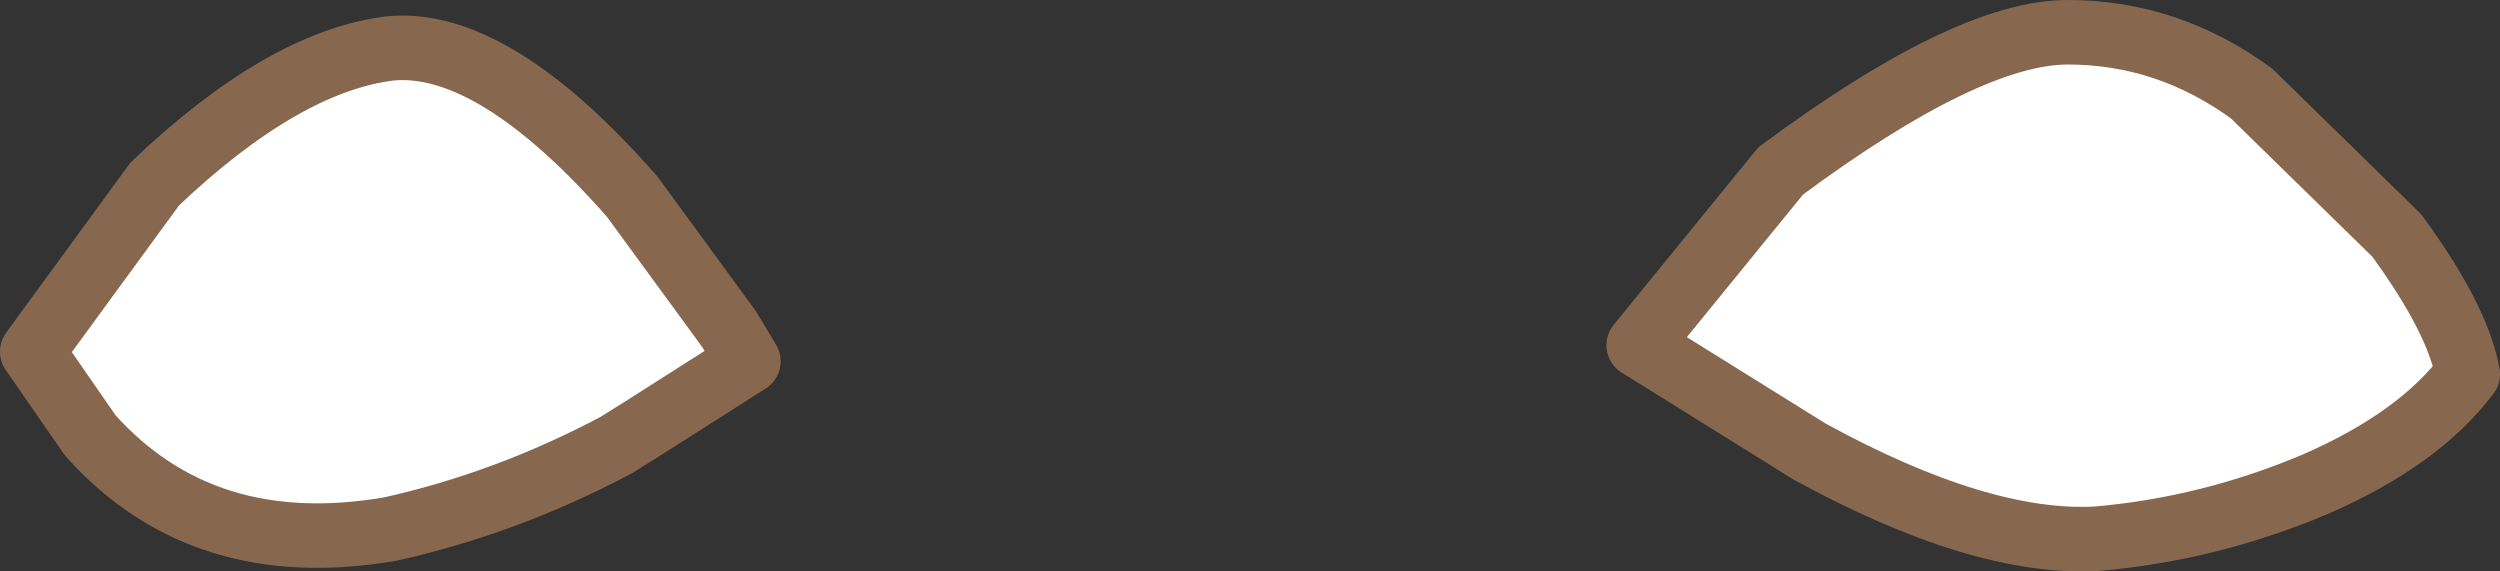 <?xml version="1.0" encoding="UTF-8" standalone="no"?>
<svg xmlns:ffdec="https://www.free-decompiler.com/flash" xmlns:xlink="http://www.w3.org/1999/xlink" ffdec:objectType="shape" height="8.85px" width="38.75px" xmlns="http://www.w3.org/2000/svg">
  <rect width="100%" height="100%" fill="#333333" stroke="none"/>
  <g transform="matrix(1.0, 0.0, 0.0, 1.0, 19.35, 4.4)">
    <path d="M-13.3 -3.65 Q-11.7 -3.8 -9.55 -1.35 L-8.05 0.7 -7.75 1.2 -9.4 2.25 -9.8 2.5 Q-11.5 3.4 -13.3 3.8 -16.2 4.3 -17.95 2.35 L-18.85 1.05 -16.95 -1.55 Q-14.95 -3.45 -13.3 -3.65 M17.8 -0.75 Q18.75 0.55 18.9 1.4 18.15 2.4 16.55 3.1 14.9 3.8 13.15 3.95 11.35 4.05 8.7 2.6 L6.05 0.95 8.25 -1.75 Q11.15 -3.9 12.7 -3.9 14.25 -3.9 15.55 -2.95 L17.8 -0.75" fill="#ffffff" fill-rule="evenodd" stroke="none"/>
    <path d="M-13.3 -3.65 Q-14.95 -3.45 -16.95 -1.55 L-18.85 1.05 -17.95 2.35 Q-16.2 4.3 -13.3 3.8 -11.5 3.4 -9.8 2.5 L-9.4 2.25 -7.75 1.2 -8.05 0.7 -9.55 -1.35 Q-11.7 -3.8 -13.3 -3.65 M17.8 -0.75 Q18.75 0.55 18.9 1.4 18.15 2.4 16.55 3.1 14.9 3.8 13.15 3.95 11.35 4.05 8.7 2.6 L6.05 0.95 8.25 -1.75 Q11.15 -3.9 12.7 -3.9 14.25 -3.9 15.55 -2.95 L17.8 -0.75 Z" fill="none" stroke="#87684e" stroke-linecap="round" stroke-linejoin="round" stroke-width="1.0"/>
  </g>
</svg>
